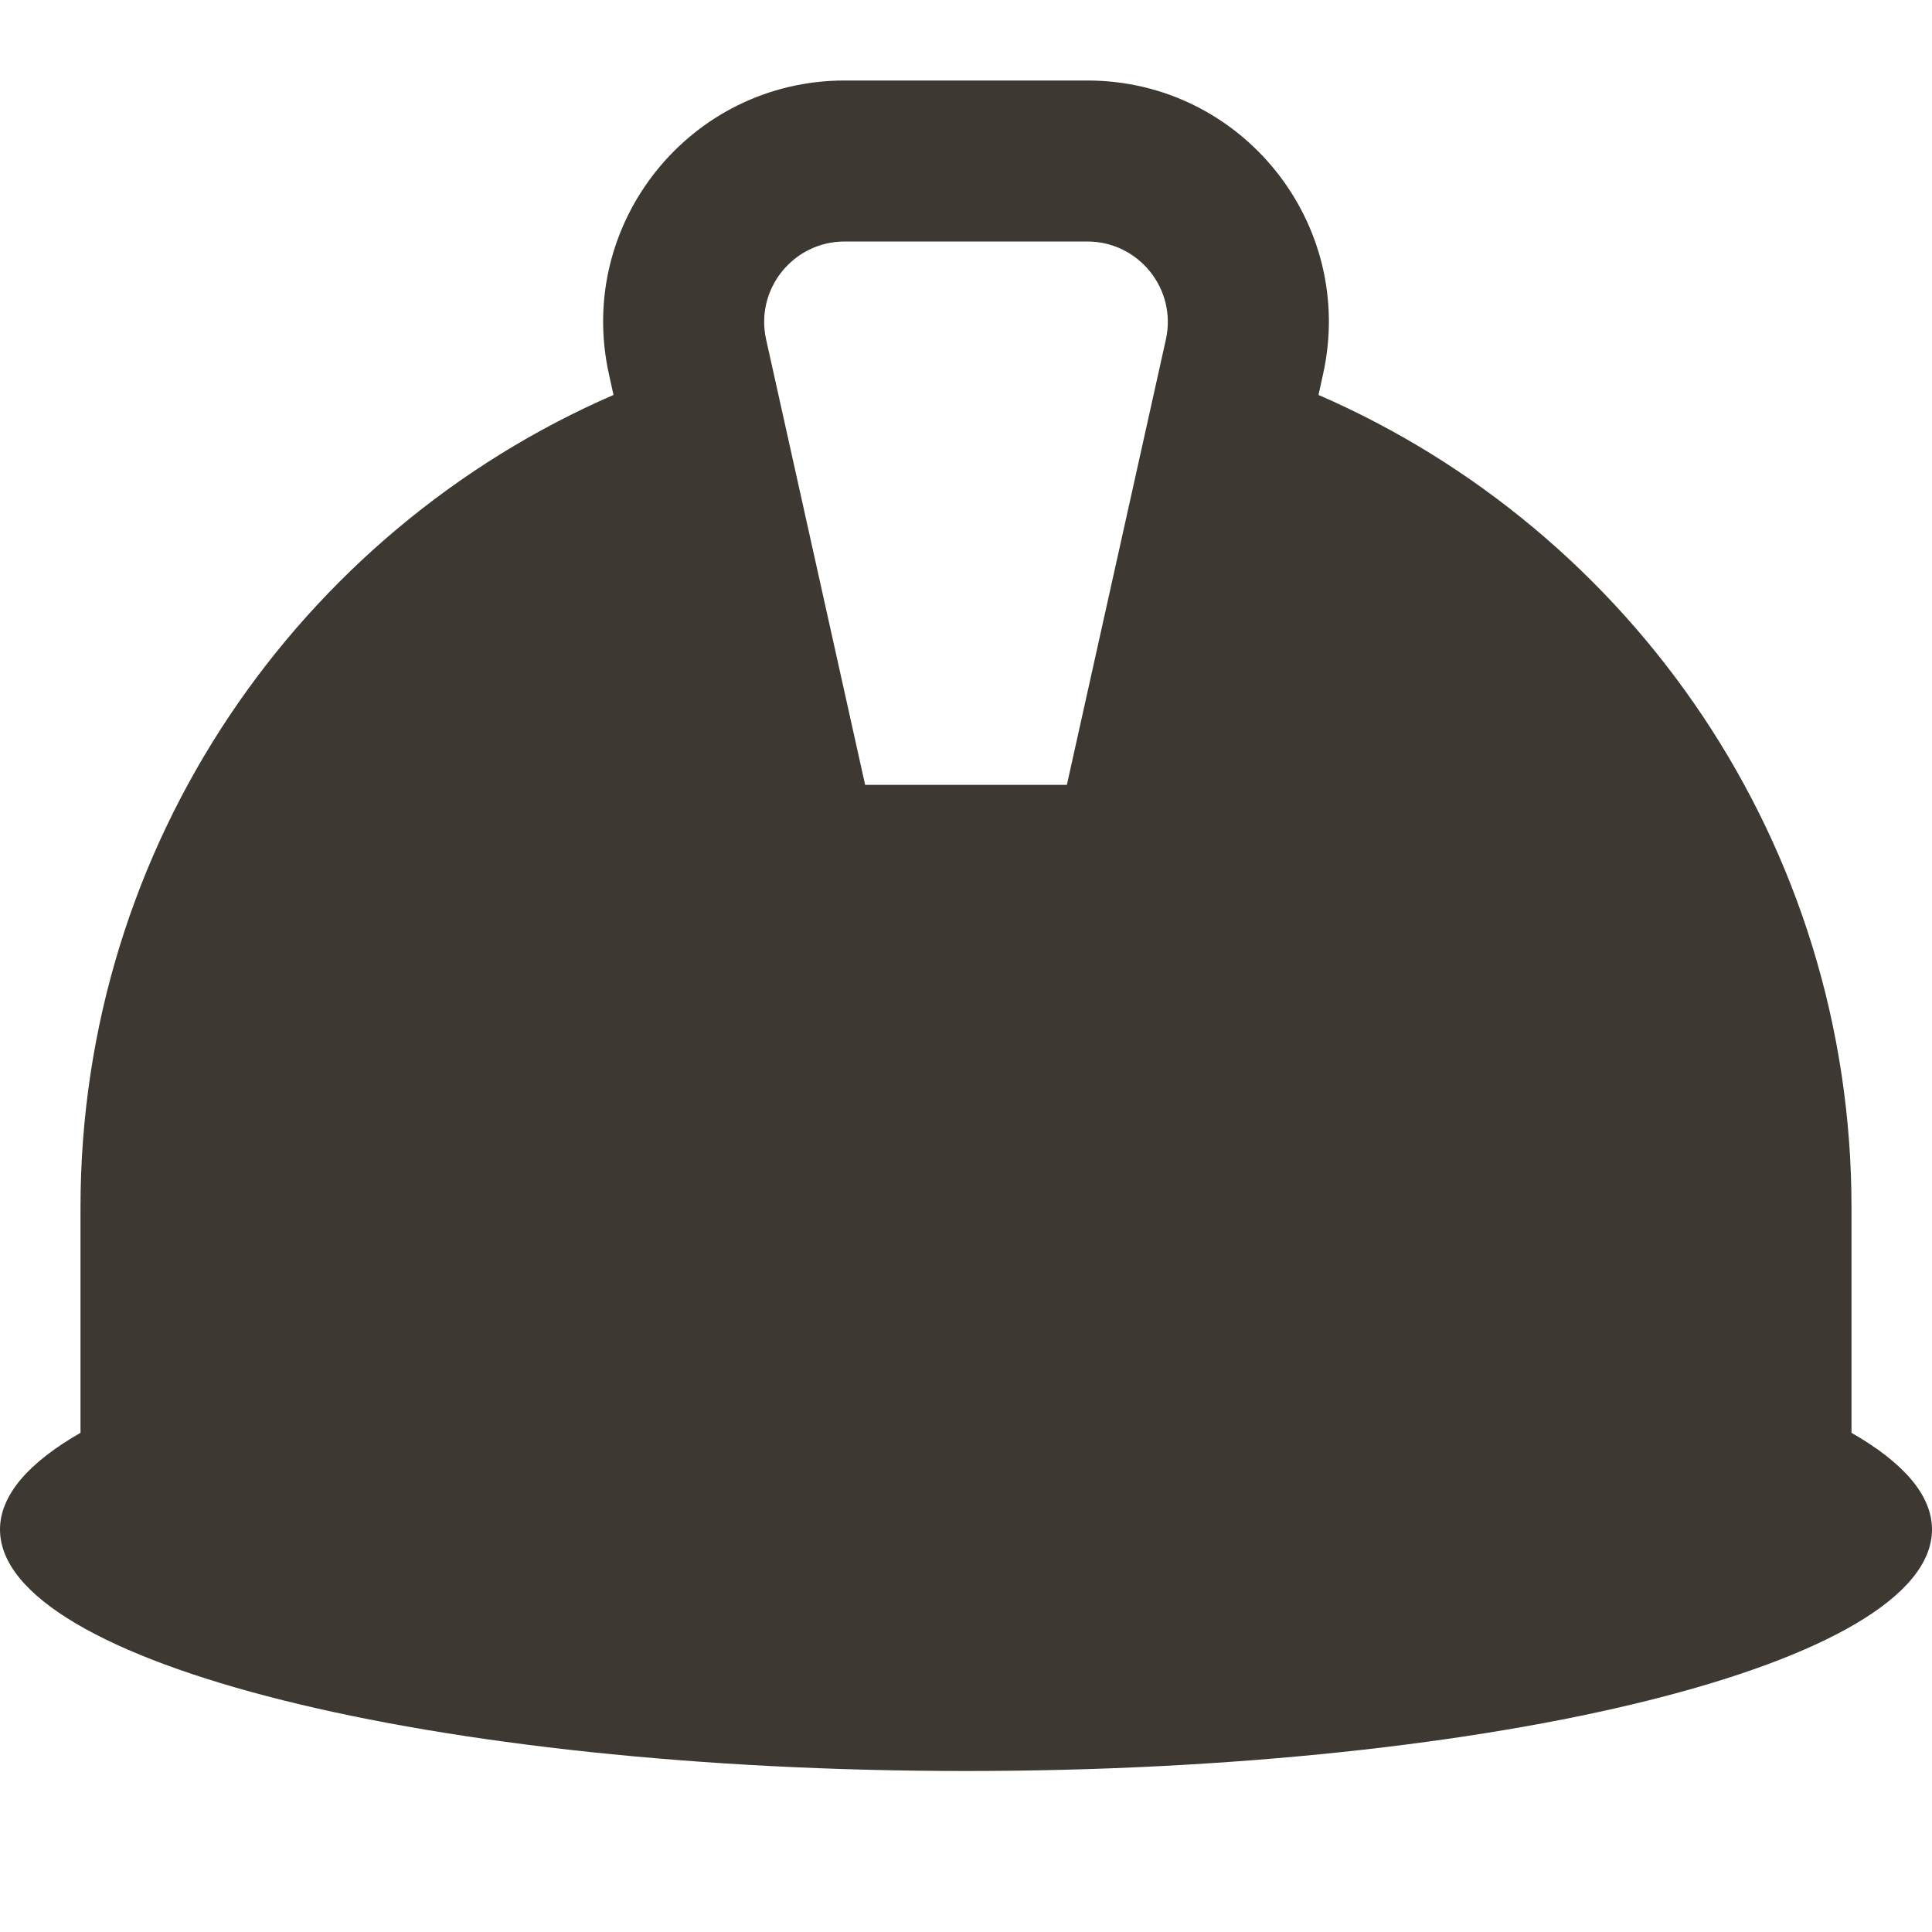 <svg width="24" height="24" viewBox="0 0 24 24" fill="none" xmlns="http://www.w3.org/2000/svg">
<path fill-rule="evenodd" clip-rule="evenodd" d="M10.493 1C8.574 1 7.148 2.777 7.565 4.651L7.621 4.906C3.725 6.599 1 10.481 1 15V17.799C0.357 18.167 0 18.573 0 19C0 20.657 5.373 22 12 22C18.627 22 24 20.657 24 19C24 18.573 23.643 18.167 23 17.799V15C23 10.481 20.275 6.599 16.379 4.906L16.435 4.651C16.852 2.777 15.426 1 13.507 1H10.493ZM13.253 9.75L14.483 4.217C14.622 3.592 14.146 3 13.507 3H10.493C9.853 3 9.378 3.592 9.517 4.217L10.747 9.75H13.253Z" fill="#3E3832"/>
</svg>
